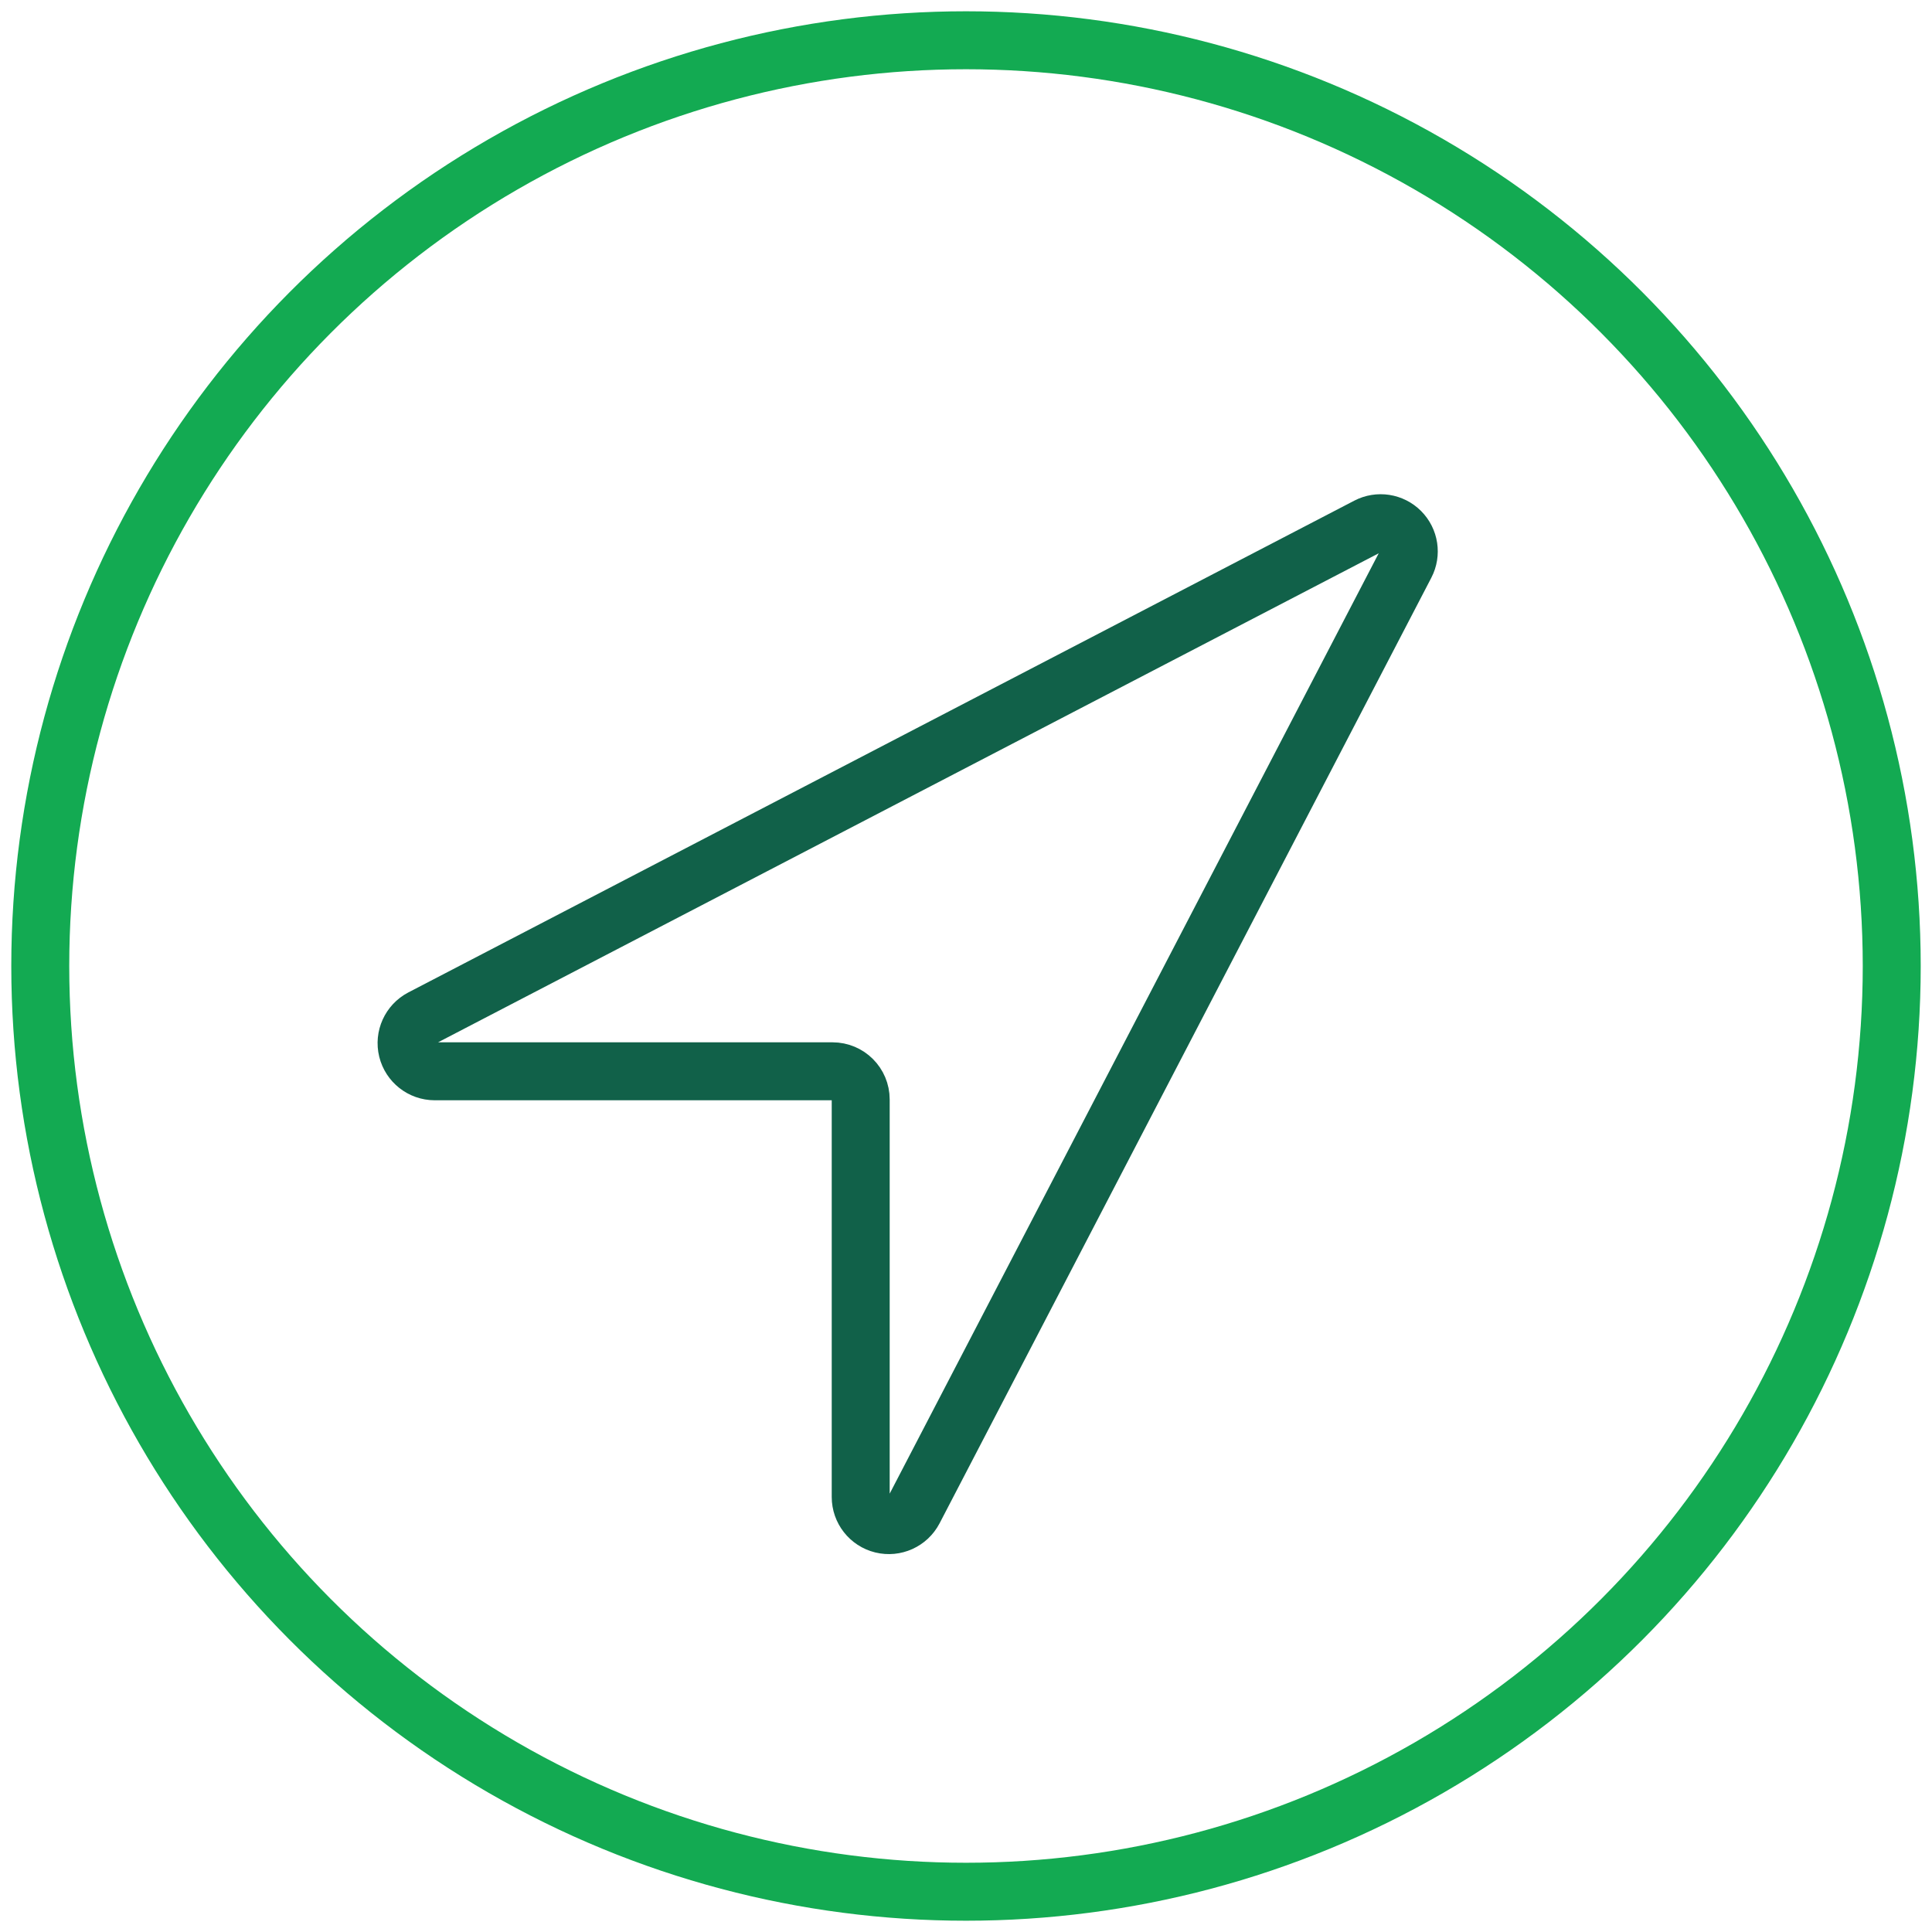 <?xml version="1.0" encoding="UTF-8"?>
<svg version="1.1" viewBox="0 0 50 50" xmlns="http://www.w3.org/2000/svg">
<title>4F6FBEB5-E427-4902-B00F-2B446DD995E1</title>
<desc>Created with sketchtool.</desc>
<g fill="none" fill-rule="evenodd" stroke-linecap="round" stroke-linejoin="round">
<g transform="translate(-800 -6470)" stroke-width="1.5">
<g transform="translate(0 4983)">
<g transform="translate(0 1438)">
<g transform="translate(800 49)">
<circle cx="25" cy="25" r="23.958" stroke="#13AA52"/>
<path d="m23.65 39.079c-0.156 0.297-0.494 0.45-0.82 0.37-0.326-0.08-0.555-0.372-0.555-0.707v-10.288c0-0.403-0.326-0.729-0.729-0.729h-10.296c-0.335-4.601e-4 -0.627-0.23-0.707-0.555-0.08-0.326 0.073-0.664 0.37-0.82l24.481-12.727c0.282-0.147 0.627-0.094 0.852 0.131s0.278 0.57 0.131 0.852l-12.727 24.473z" stroke="#116149"/>
</g>
</g>
</g>
</g>
</g>
</svg>
